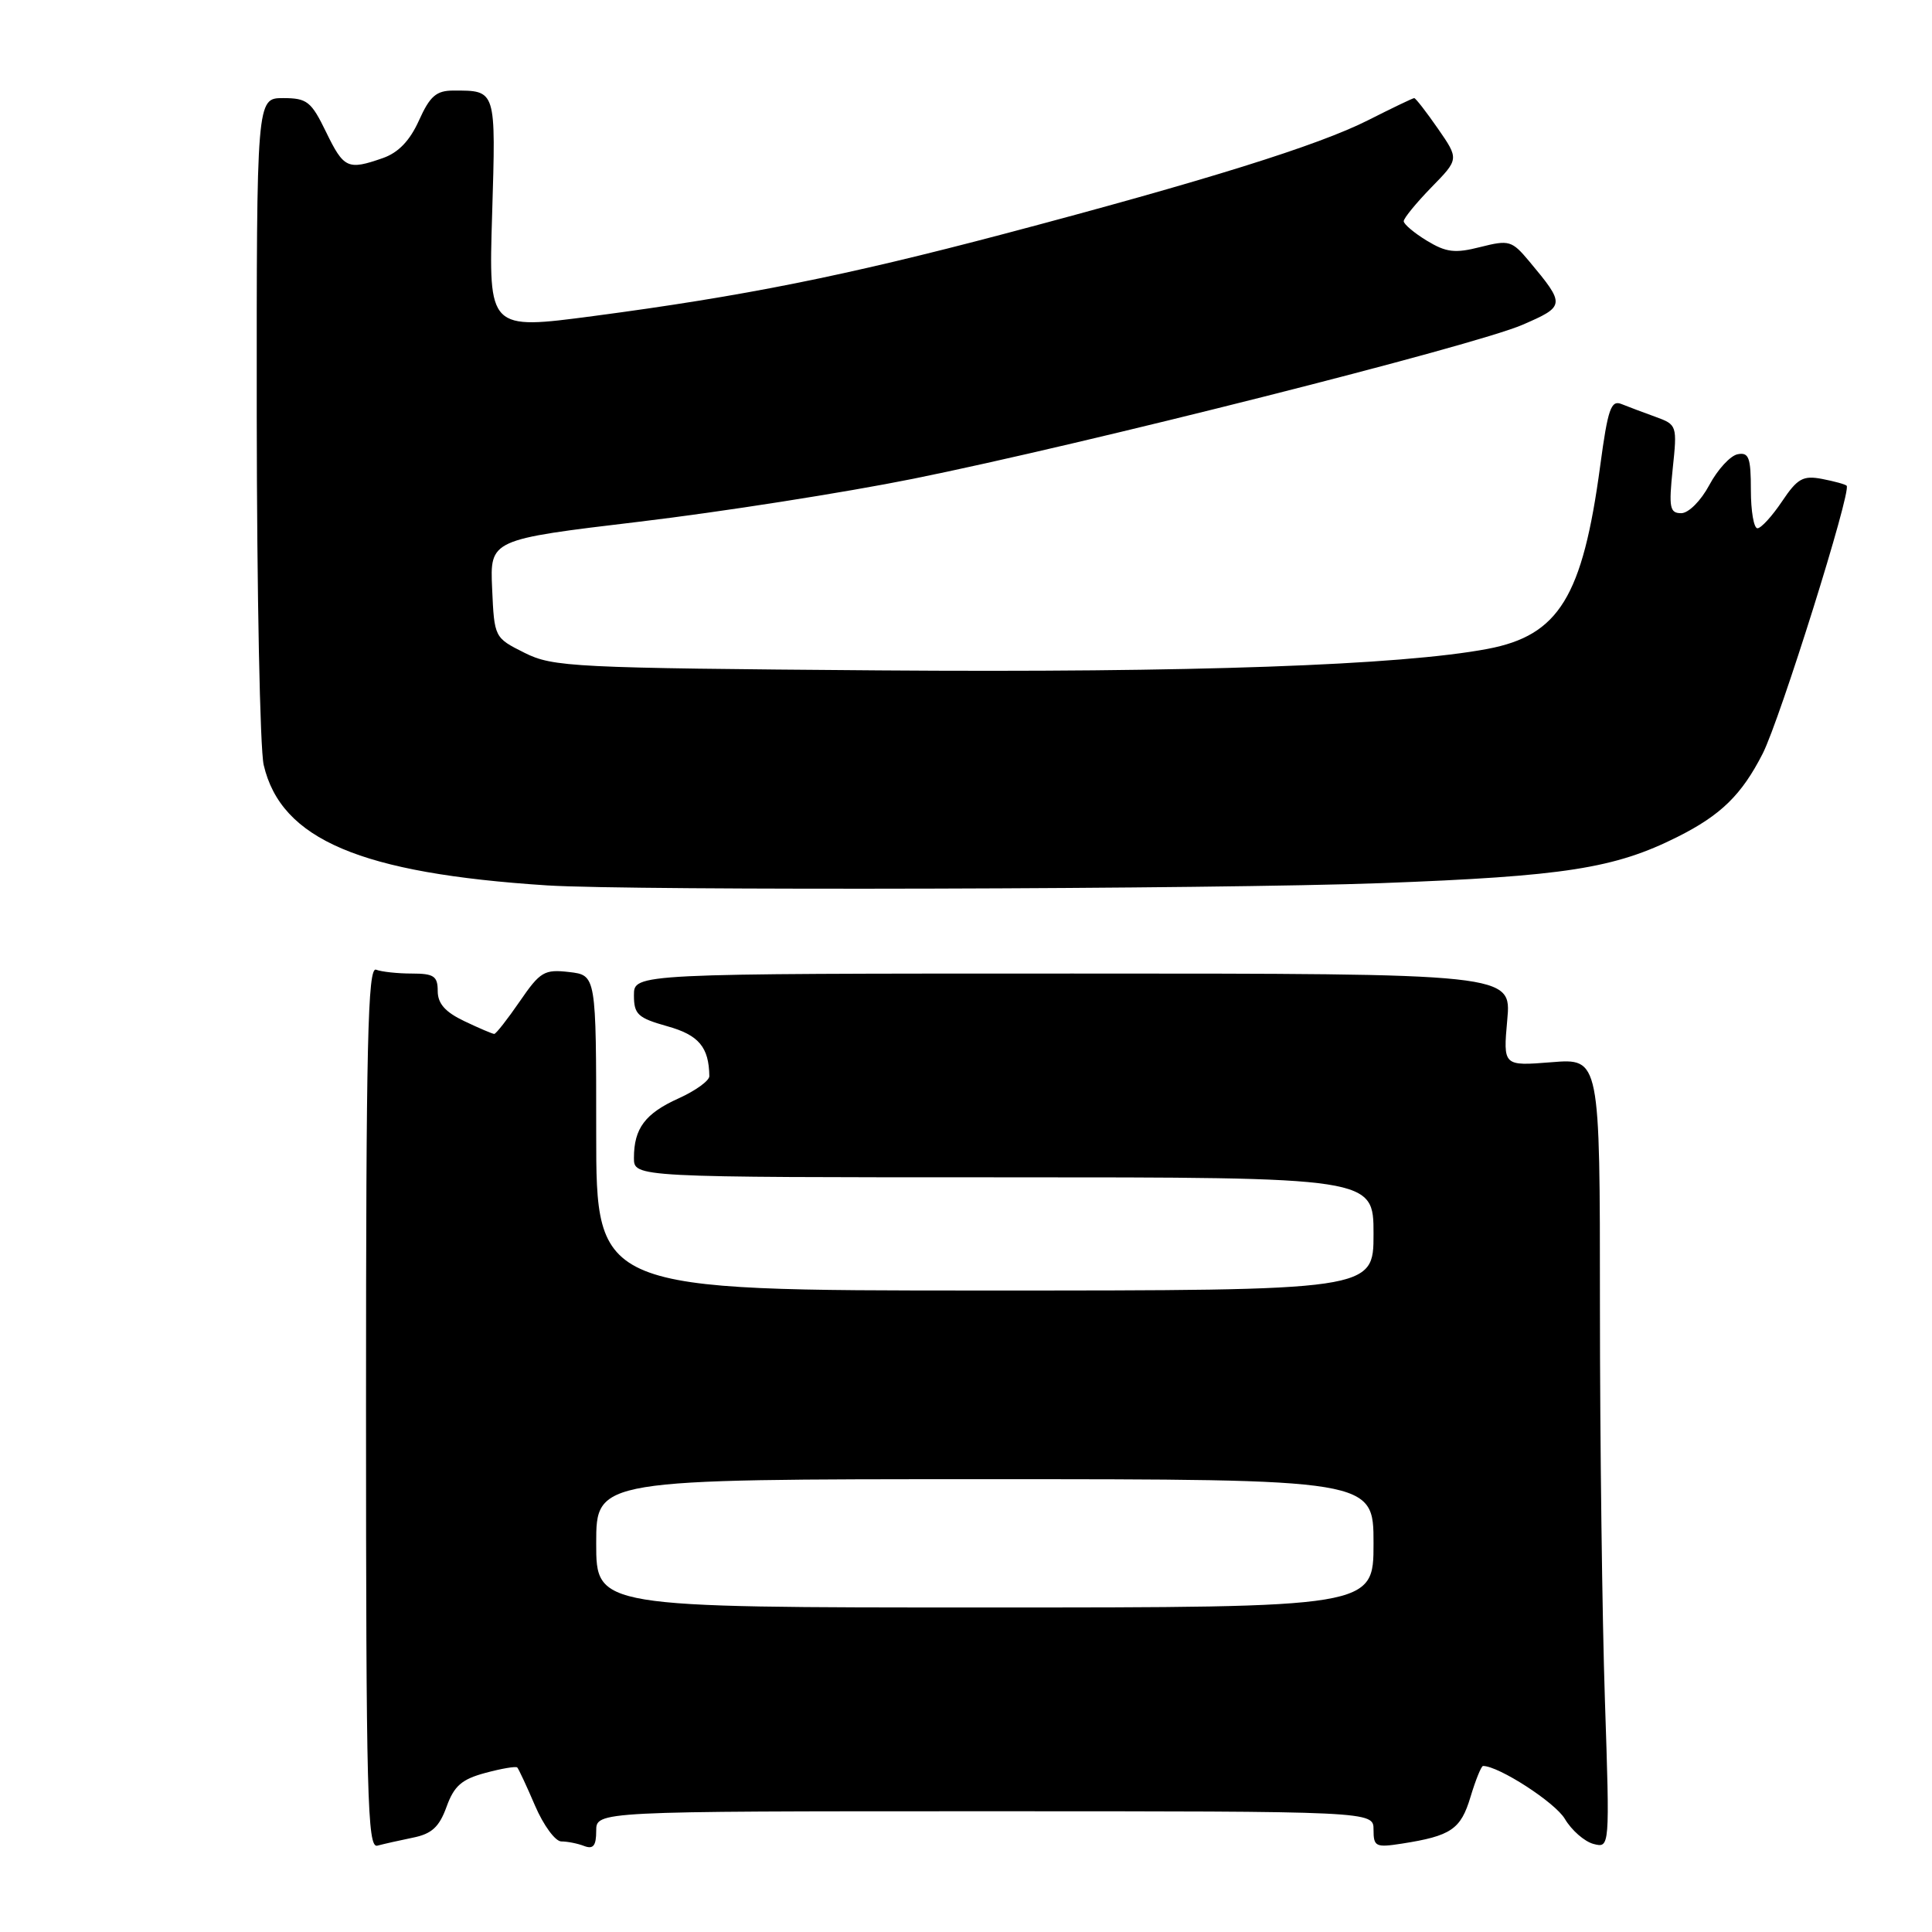 <?xml version="1.0" encoding="UTF-8" standalone="no"?>
<!DOCTYPE svg PUBLIC "-//W3C//DTD SVG 1.1//EN" "http://www.w3.org/Graphics/SVG/1.1/DTD/svg11.dtd" >
<svg xmlns="http://www.w3.org/2000/svg" xmlns:xlink="http://www.w3.org/1999/xlink" version="1.1" viewBox="0 0 256 256">
 <g >
 <path fill="currentColor"
d=" M 54.71 243.50 C 57.21 243.00 58.20 242.09 59.17 239.41 C 60.17 236.64 61.18 235.76 64.31 234.92 C 66.45 234.34 68.35 234.02 68.54 234.20 C 68.72 234.39 69.79 236.67 70.90 239.27 C 72.02 241.87 73.58 244.00 74.38 244.00 C 75.18 244.00 76.55 244.27 77.42 244.61 C 78.61 245.06 79.00 244.57 79.00 242.61 C 79.00 240.00 79.00 240.00 130.50 240.00 C 182.00 240.00 182.00 240.00 182.00 242.44 C 182.00 244.69 182.28 244.83 185.75 244.29 C 192.28 243.27 193.56 242.40 194.85 238.10 C 195.53 235.84 196.28 234.00 196.51 234.00 C 198.59 234.00 206.06 238.83 207.35 241.01 C 208.24 242.52 209.95 244.01 211.14 244.33 C 213.31 244.89 213.31 244.89 212.66 225.29 C 212.30 214.50 212.00 190.95 212.00 172.95 C 212.00 140.23 212.00 140.23 205.58 140.75 C 199.17 141.26 199.17 141.26 199.72 135.13 C 200.28 129.00 200.28 129.00 142.14 129.00 C 84.00 129.00 84.00 129.00 84.00 131.87 C 84.00 134.41 84.51 134.88 88.41 135.98 C 92.59 137.14 93.94 138.75 93.99 142.60 C 93.99 143.20 92.17 144.52 89.94 145.53 C 85.49 147.53 84.00 149.52 84.00 153.43 C 84.00 156.00 84.00 156.00 133.00 156.00 C 182.00 156.00 182.00 156.00 182.00 163.50 C 182.00 171.00 182.00 171.00 130.50 171.00 C 79.00 171.00 79.00 171.00 79.00 150.11 C 79.00 129.22 79.00 129.22 75.42 128.80 C 72.13 128.42 71.58 128.74 68.87 132.69 C 67.24 135.06 65.72 137.00 65.49 137.00 C 65.26 137.00 63.48 136.24 61.53 135.31 C 58.99 134.10 58.00 132.98 58.00 131.31 C 58.00 129.35 57.49 129.00 54.58 129.00 C 52.70 129.00 50.56 128.77 49.83 128.49 C 48.73 128.07 48.50 138.17 48.50 186.48 C 48.50 237.99 48.68 244.93 50.00 244.56 C 50.83 244.34 52.94 243.86 54.71 243.50 Z  M 183.00 117.02 C 207.33 116.11 213.95 115.07 222.28 110.89 C 228.04 108.00 230.78 105.32 233.57 99.85 C 235.87 95.31 245.37 65.03 244.69 64.36 C 244.51 64.17 243.04 63.77 241.43 63.46 C 238.91 62.98 238.17 63.39 236.12 66.45 C 234.81 68.40 233.35 70.00 232.87 70.00 C 232.39 70.00 232.00 67.72 232.00 64.93 C 232.00 60.63 231.73 59.90 230.25 60.19 C 229.29 60.37 227.60 62.20 226.50 64.26 C 225.37 66.37 223.74 68.00 222.77 68.00 C 221.25 68.00 221.11 67.27 221.64 62.14 C 222.25 56.38 222.21 56.27 219.38 55.24 C 217.79 54.67 215.76 53.90 214.86 53.54 C 213.47 52.97 213.05 54.17 212.04 61.69 C 209.70 79.09 206.57 84.19 197.12 85.98 C 185.60 88.16 157.84 89.14 116.50 88.83 C 75.86 88.52 73.28 88.39 69.50 86.50 C 65.51 84.50 65.50 84.49 65.21 78.00 C 64.92 71.49 64.92 71.49 84.71 69.13 C 95.59 67.83 111.92 65.27 121.00 63.44 C 143.60 58.88 195.33 45.81 201.73 43.04 C 207.43 40.57 207.45 40.40 202.61 34.60 C 200.33 31.88 199.96 31.77 196.16 32.73 C 192.79 33.59 191.63 33.45 189.06 31.89 C 187.38 30.87 186.00 29.70 186.00 29.31 C 186.00 28.91 187.65 26.90 189.66 24.83 C 193.33 21.08 193.33 21.08 190.53 17.04 C 188.99 14.82 187.58 13.00 187.39 13.00 C 187.21 13.00 184.46 14.32 181.28 15.93 C 174.68 19.27 159.79 23.92 133.05 30.99 C 111.95 36.56 98.53 39.25 78.62 41.88 C 64.74 43.71 64.74 43.71 65.21 28.40 C 65.71 11.78 65.78 12.00 60.07 12.00 C 57.82 12.00 56.97 12.73 55.52 15.95 C 54.31 18.64 52.79 20.23 50.72 20.95 C 46.08 22.57 45.56 22.33 43.21 17.50 C 41.24 13.44 40.69 13.00 37.51 13.00 C 34.00 13.00 34.00 13.00 34.02 55.25 C 34.04 78.49 34.45 99.24 34.94 101.36 C 37.24 111.24 47.78 115.72 72.50 117.32 C 83.77 118.04 161.14 117.83 183.00 117.02 Z  M 79.00 204.50 C 79.00 196.00 79.00 196.00 130.50 196.00 C 182.00 196.00 182.00 196.00 182.00 204.50 C 182.00 213.00 182.00 213.00 130.50 213.00 C 79.00 213.00 79.00 213.00 79.00 204.50 Z "/>
</g>
</svg>